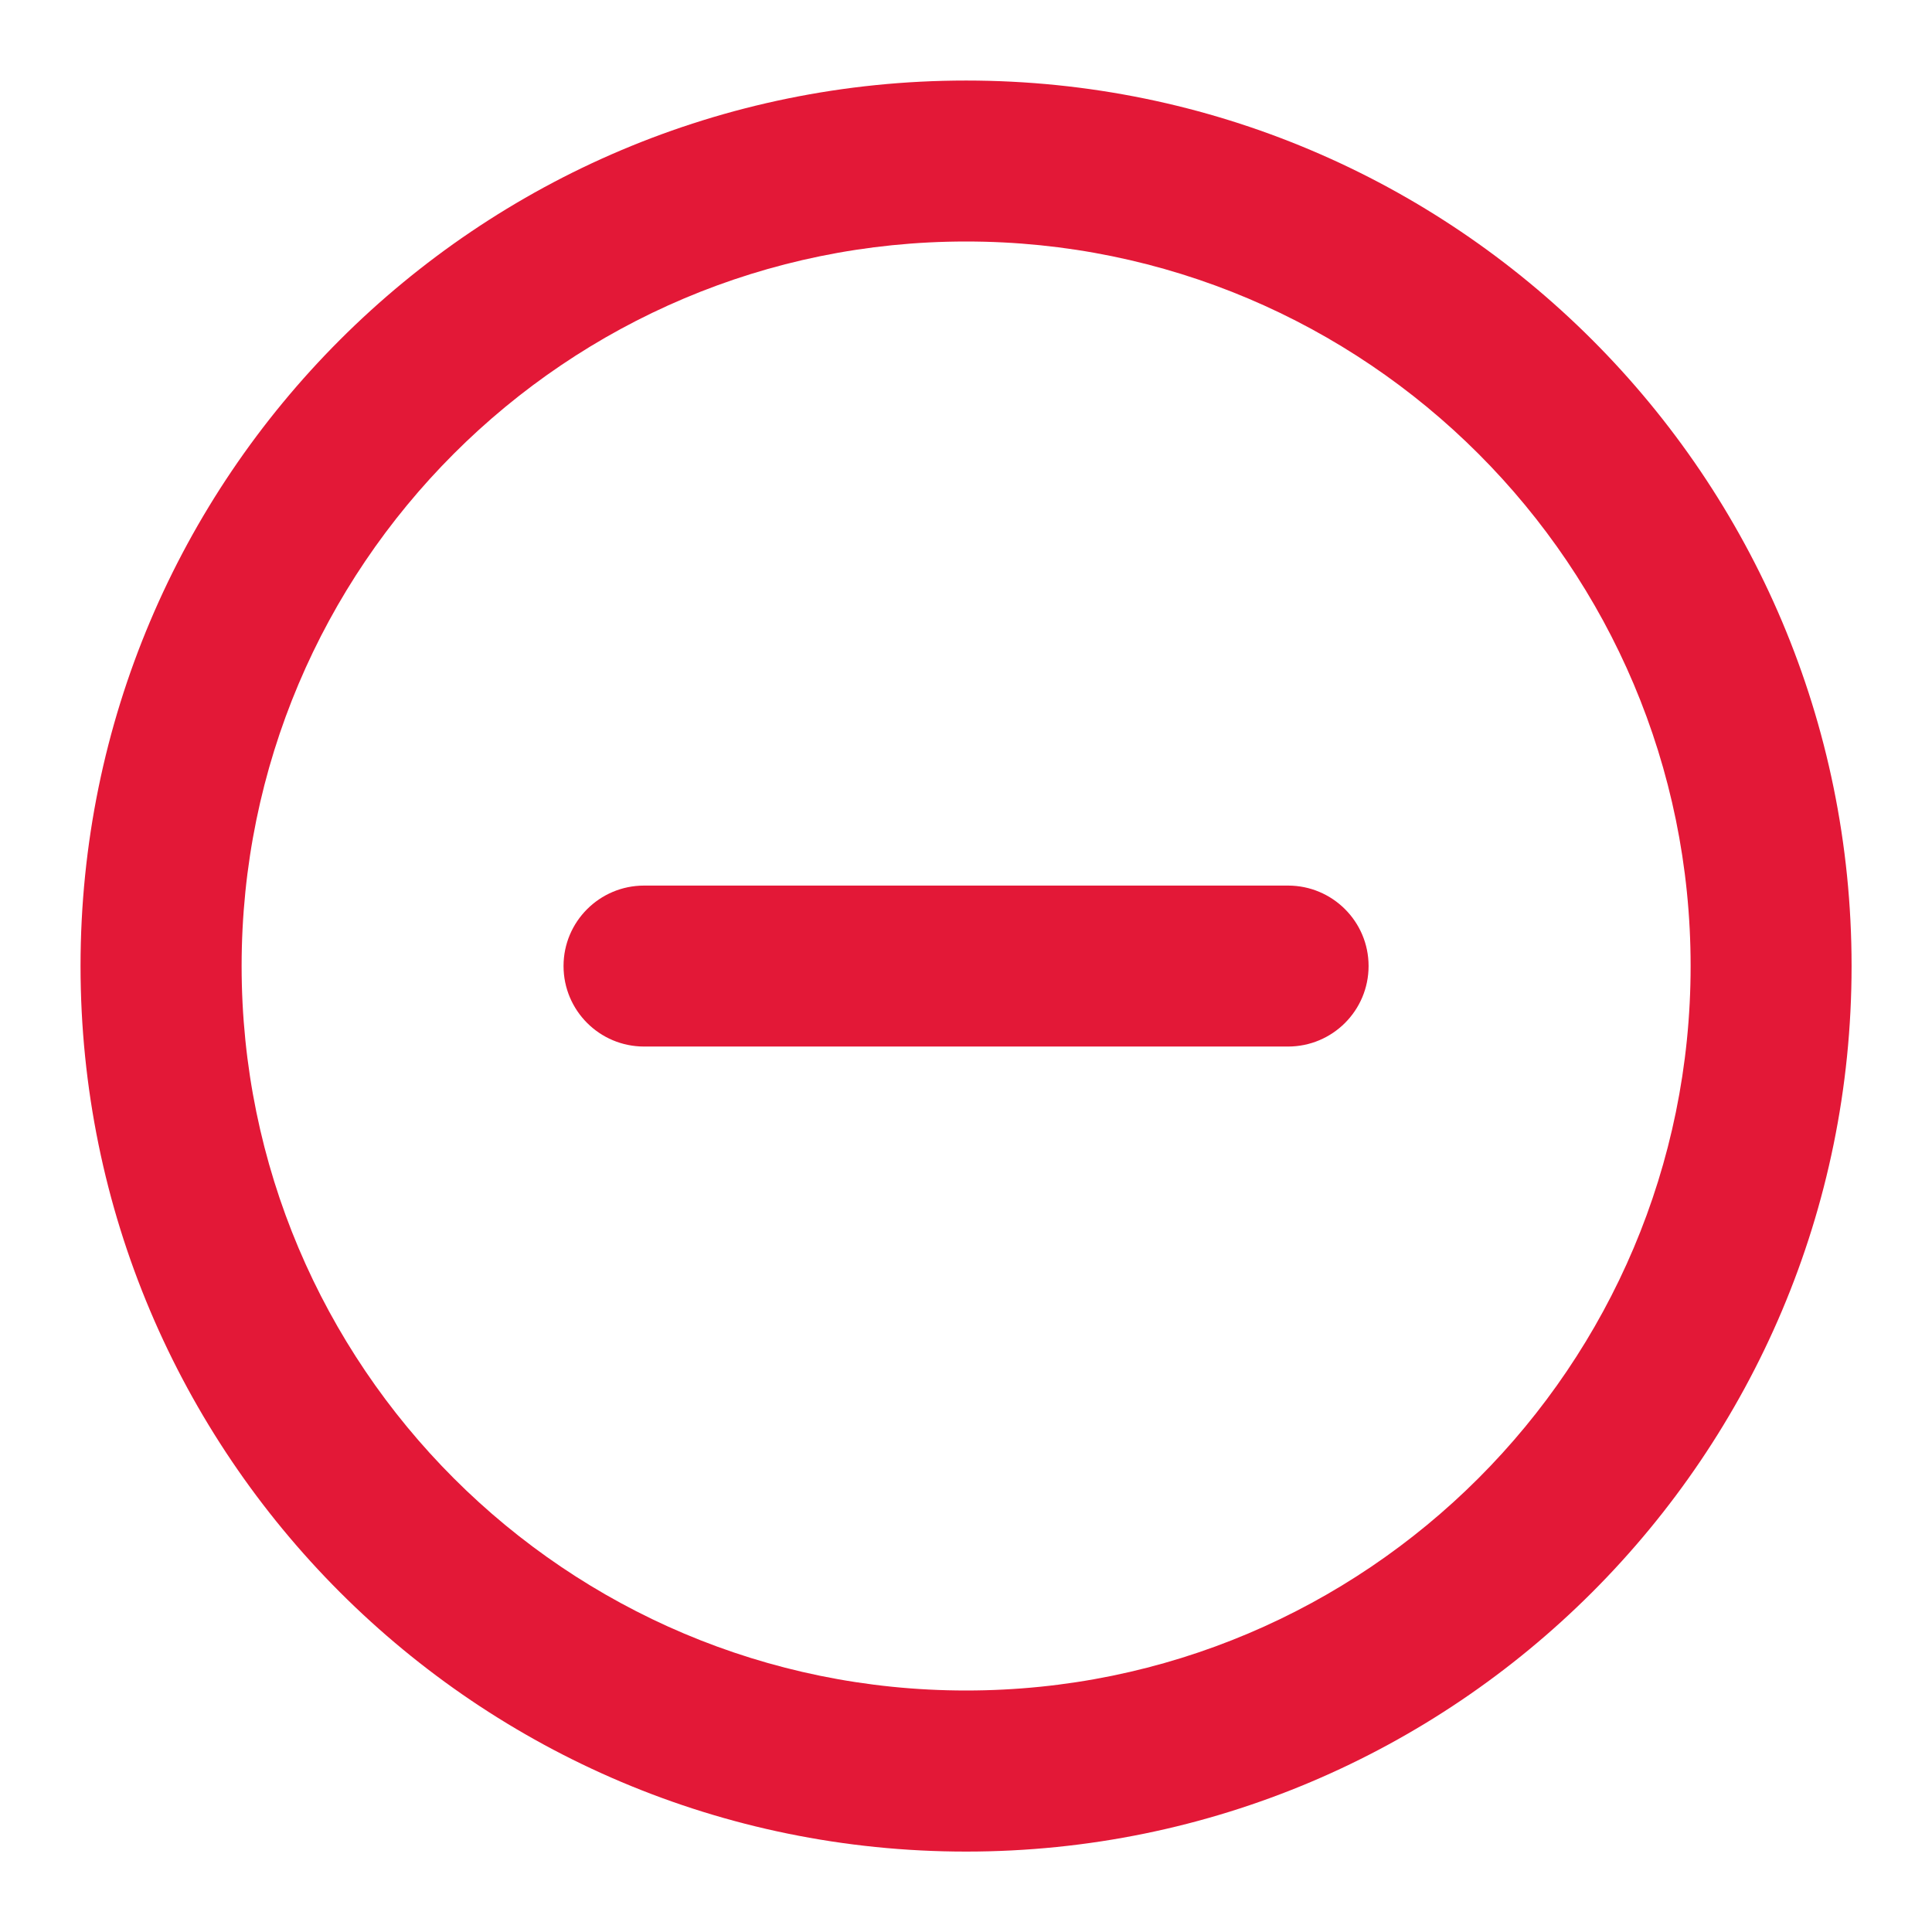 <svg width="16" height="16" viewBox="0 0 16 16" fill="none" xmlns="http://www.w3.org/2000/svg">
<g clip-path="url(#clip0_3259_90)">
<path fill-rule="evenodd" clip-rule="evenodd" d="M8.001 2C4.687 2 2.001 4.687 2.001 8C2.001 11.314 4.687 14 8.001 14C11.314 14 14.001 11.314 14.001 8C14.001 4.687 11.314 2 8.001 2ZM0.667 8C0.667 3.95 3.95 0.667 8.001 0.667C12.051 0.667 15.334 3.95 15.334 8C15.334 12.05 12.051 15.334 8.001 15.334C3.95 15.334 0.667 12.05 0.667 8ZM4.667 8C4.667 7.632 4.966 7.334 5.334 7.334H10.667C11.035 7.334 11.334 7.632 11.334 8C11.334 8.369 11.035 8.667 10.667 8.667H5.334C4.966 8.667 4.667 8.369 4.667 8Z" fill="#E31837"/>
</g>
<defs>
<clipPath id="clip0_3259_90">
<rect width="16" height="16" fill="white" transform="translate(0)"/>
</clipPath>
</defs>
</svg>
